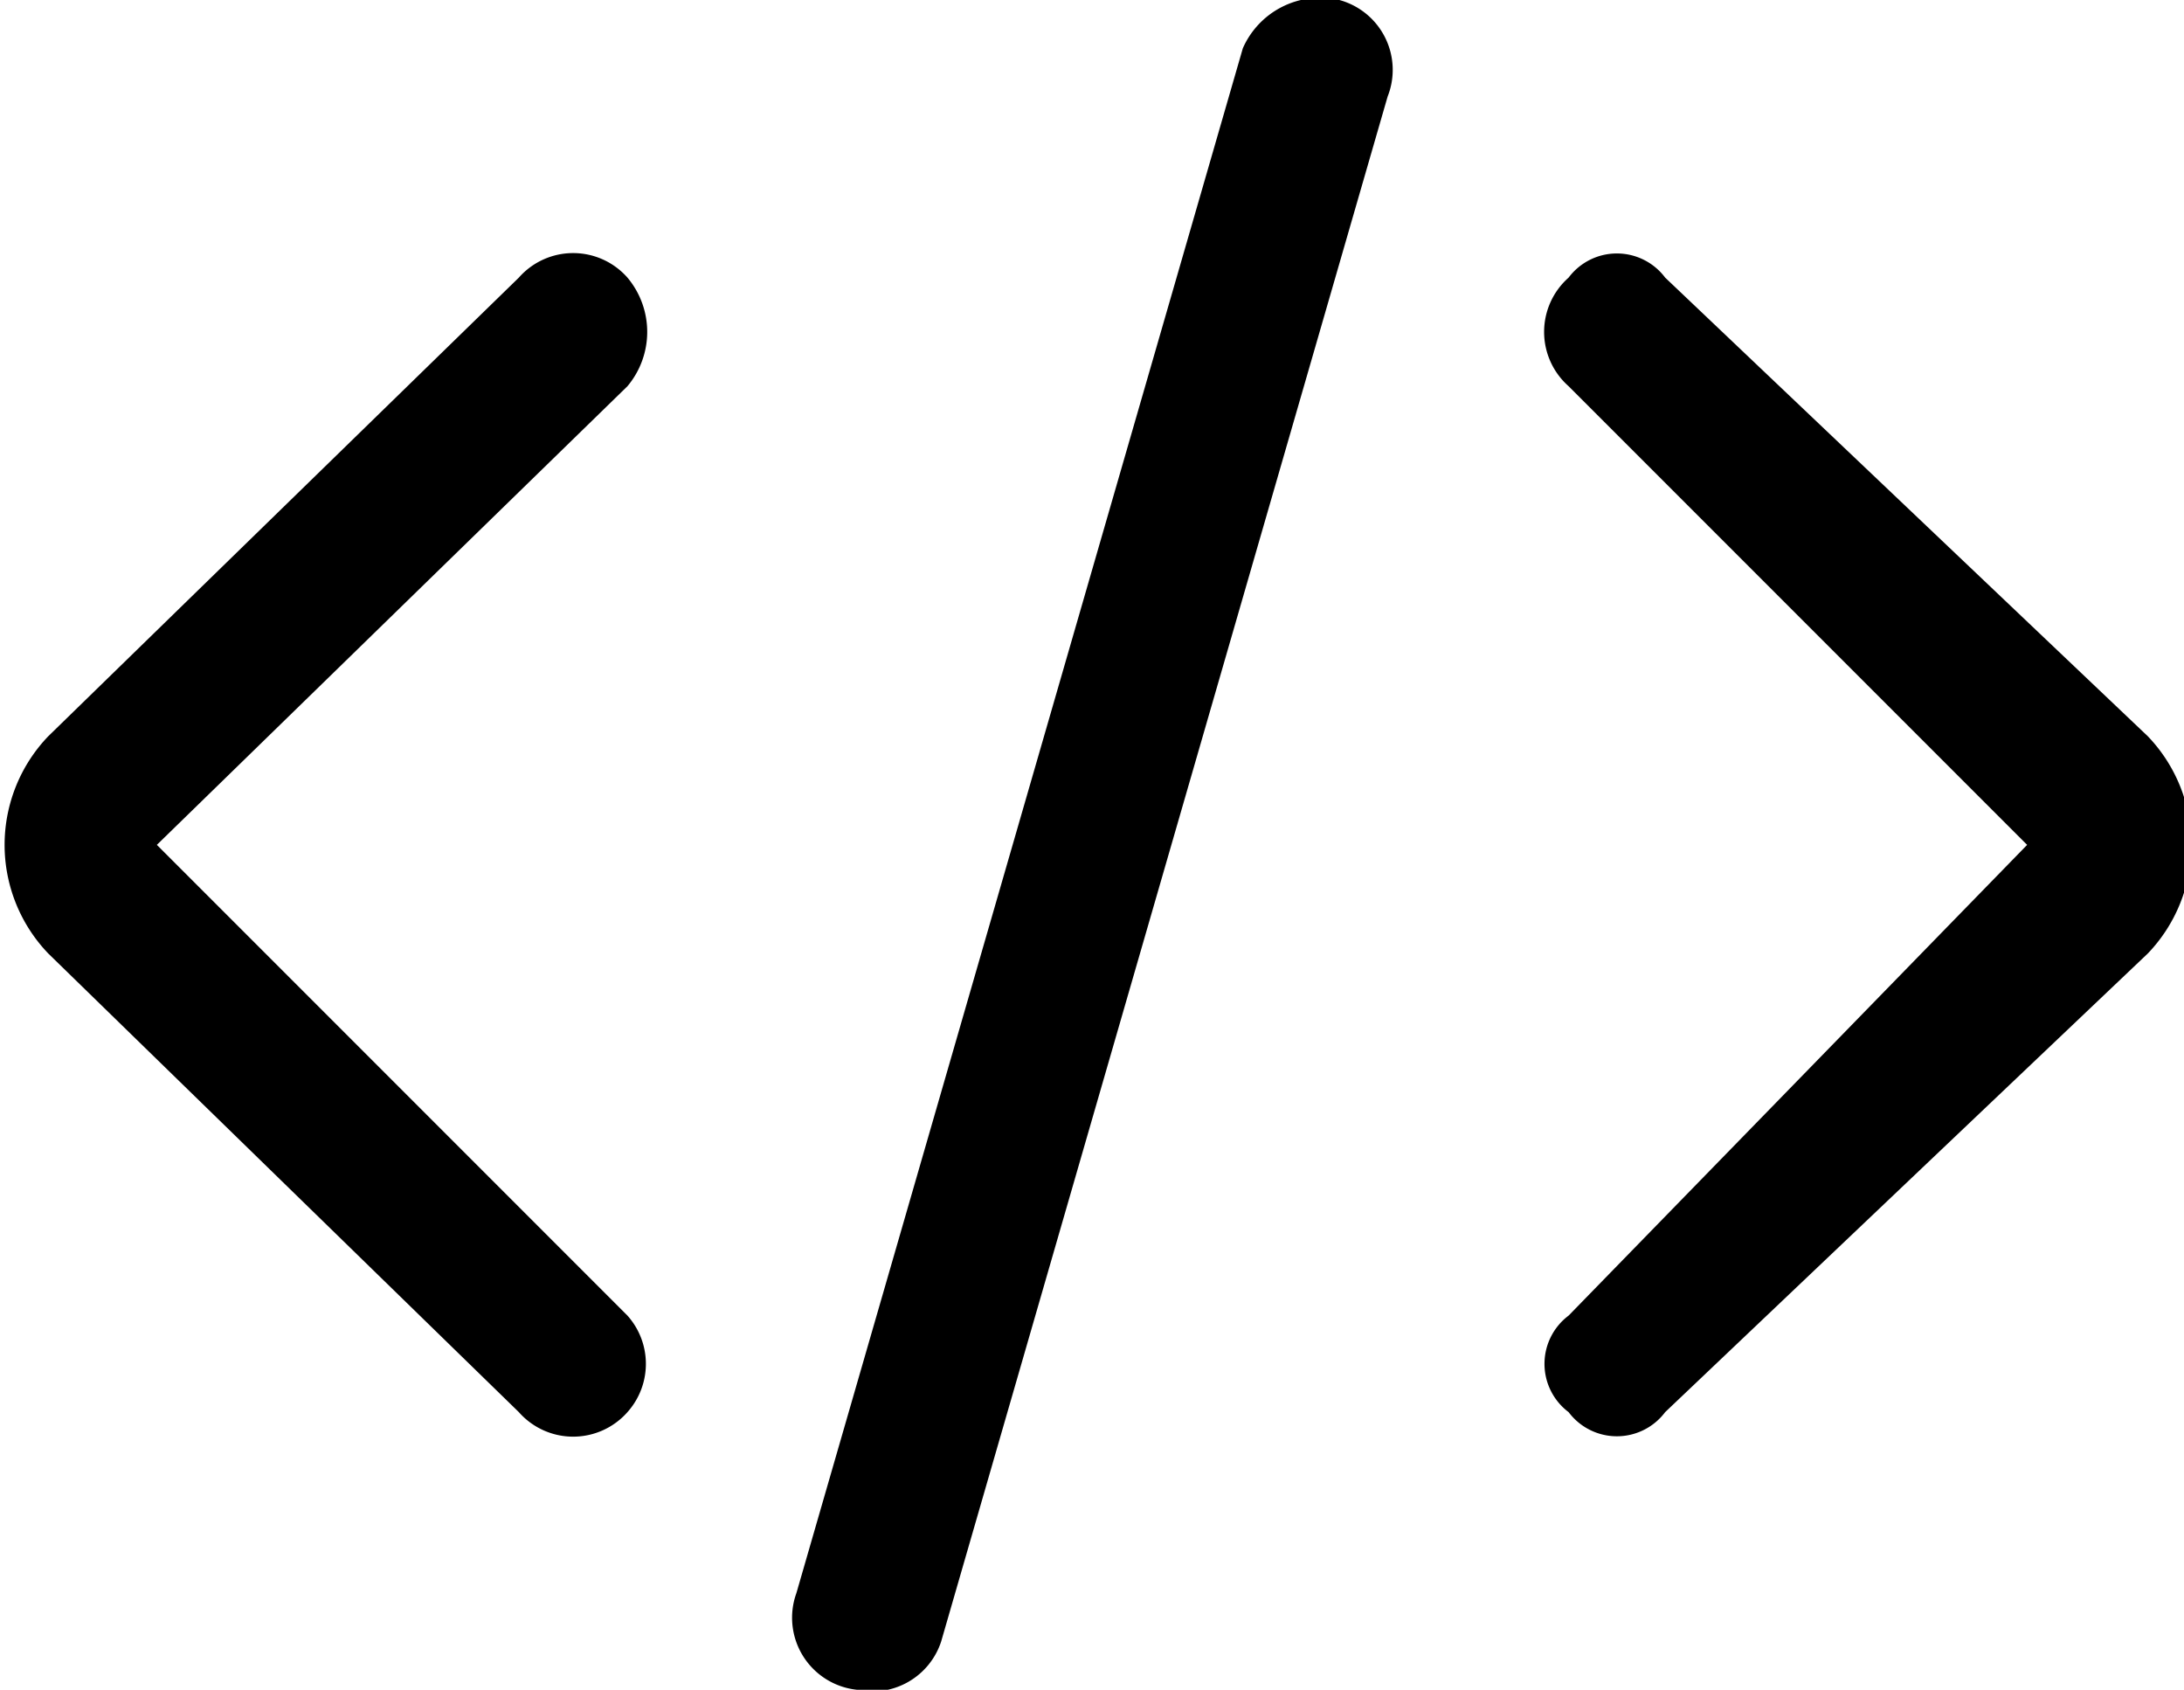 <svg xmlns="http://www.w3.org/2000/svg" width="181" height="140" viewBox="0 0 18.1 14"><path d="M17.8 7.9l-4 3.8a.5.5 0 0 1-.8 0 .5.5 0 0 1 0-.8L16.8 7 13 3.2a.6.6 0 0 1 0-.9.5.5 0 0 1 .8 0l4 3.8a1.3 1.3 0 0 1 0 1.8zM5.2 2.3a.7.7 0 0 1 0 .9L1.3 7l3.9 3.9a.6.6 0 0 1 0 .8.6.6 0 0 1-.9 0L.4 7.9a1.3 1.3 0 0 1 0-1.8l3.9-3.8a.6.6 0 0 1 .9 0zM11.5.8L7.8 13.6a.6.6 0 0 1-.7.4.6.6 0 0 1-.5-.8L10.3.4a.7.7 0 0 1 .8-.4.6.6 0 0 1 .4.8z"/></svg>
